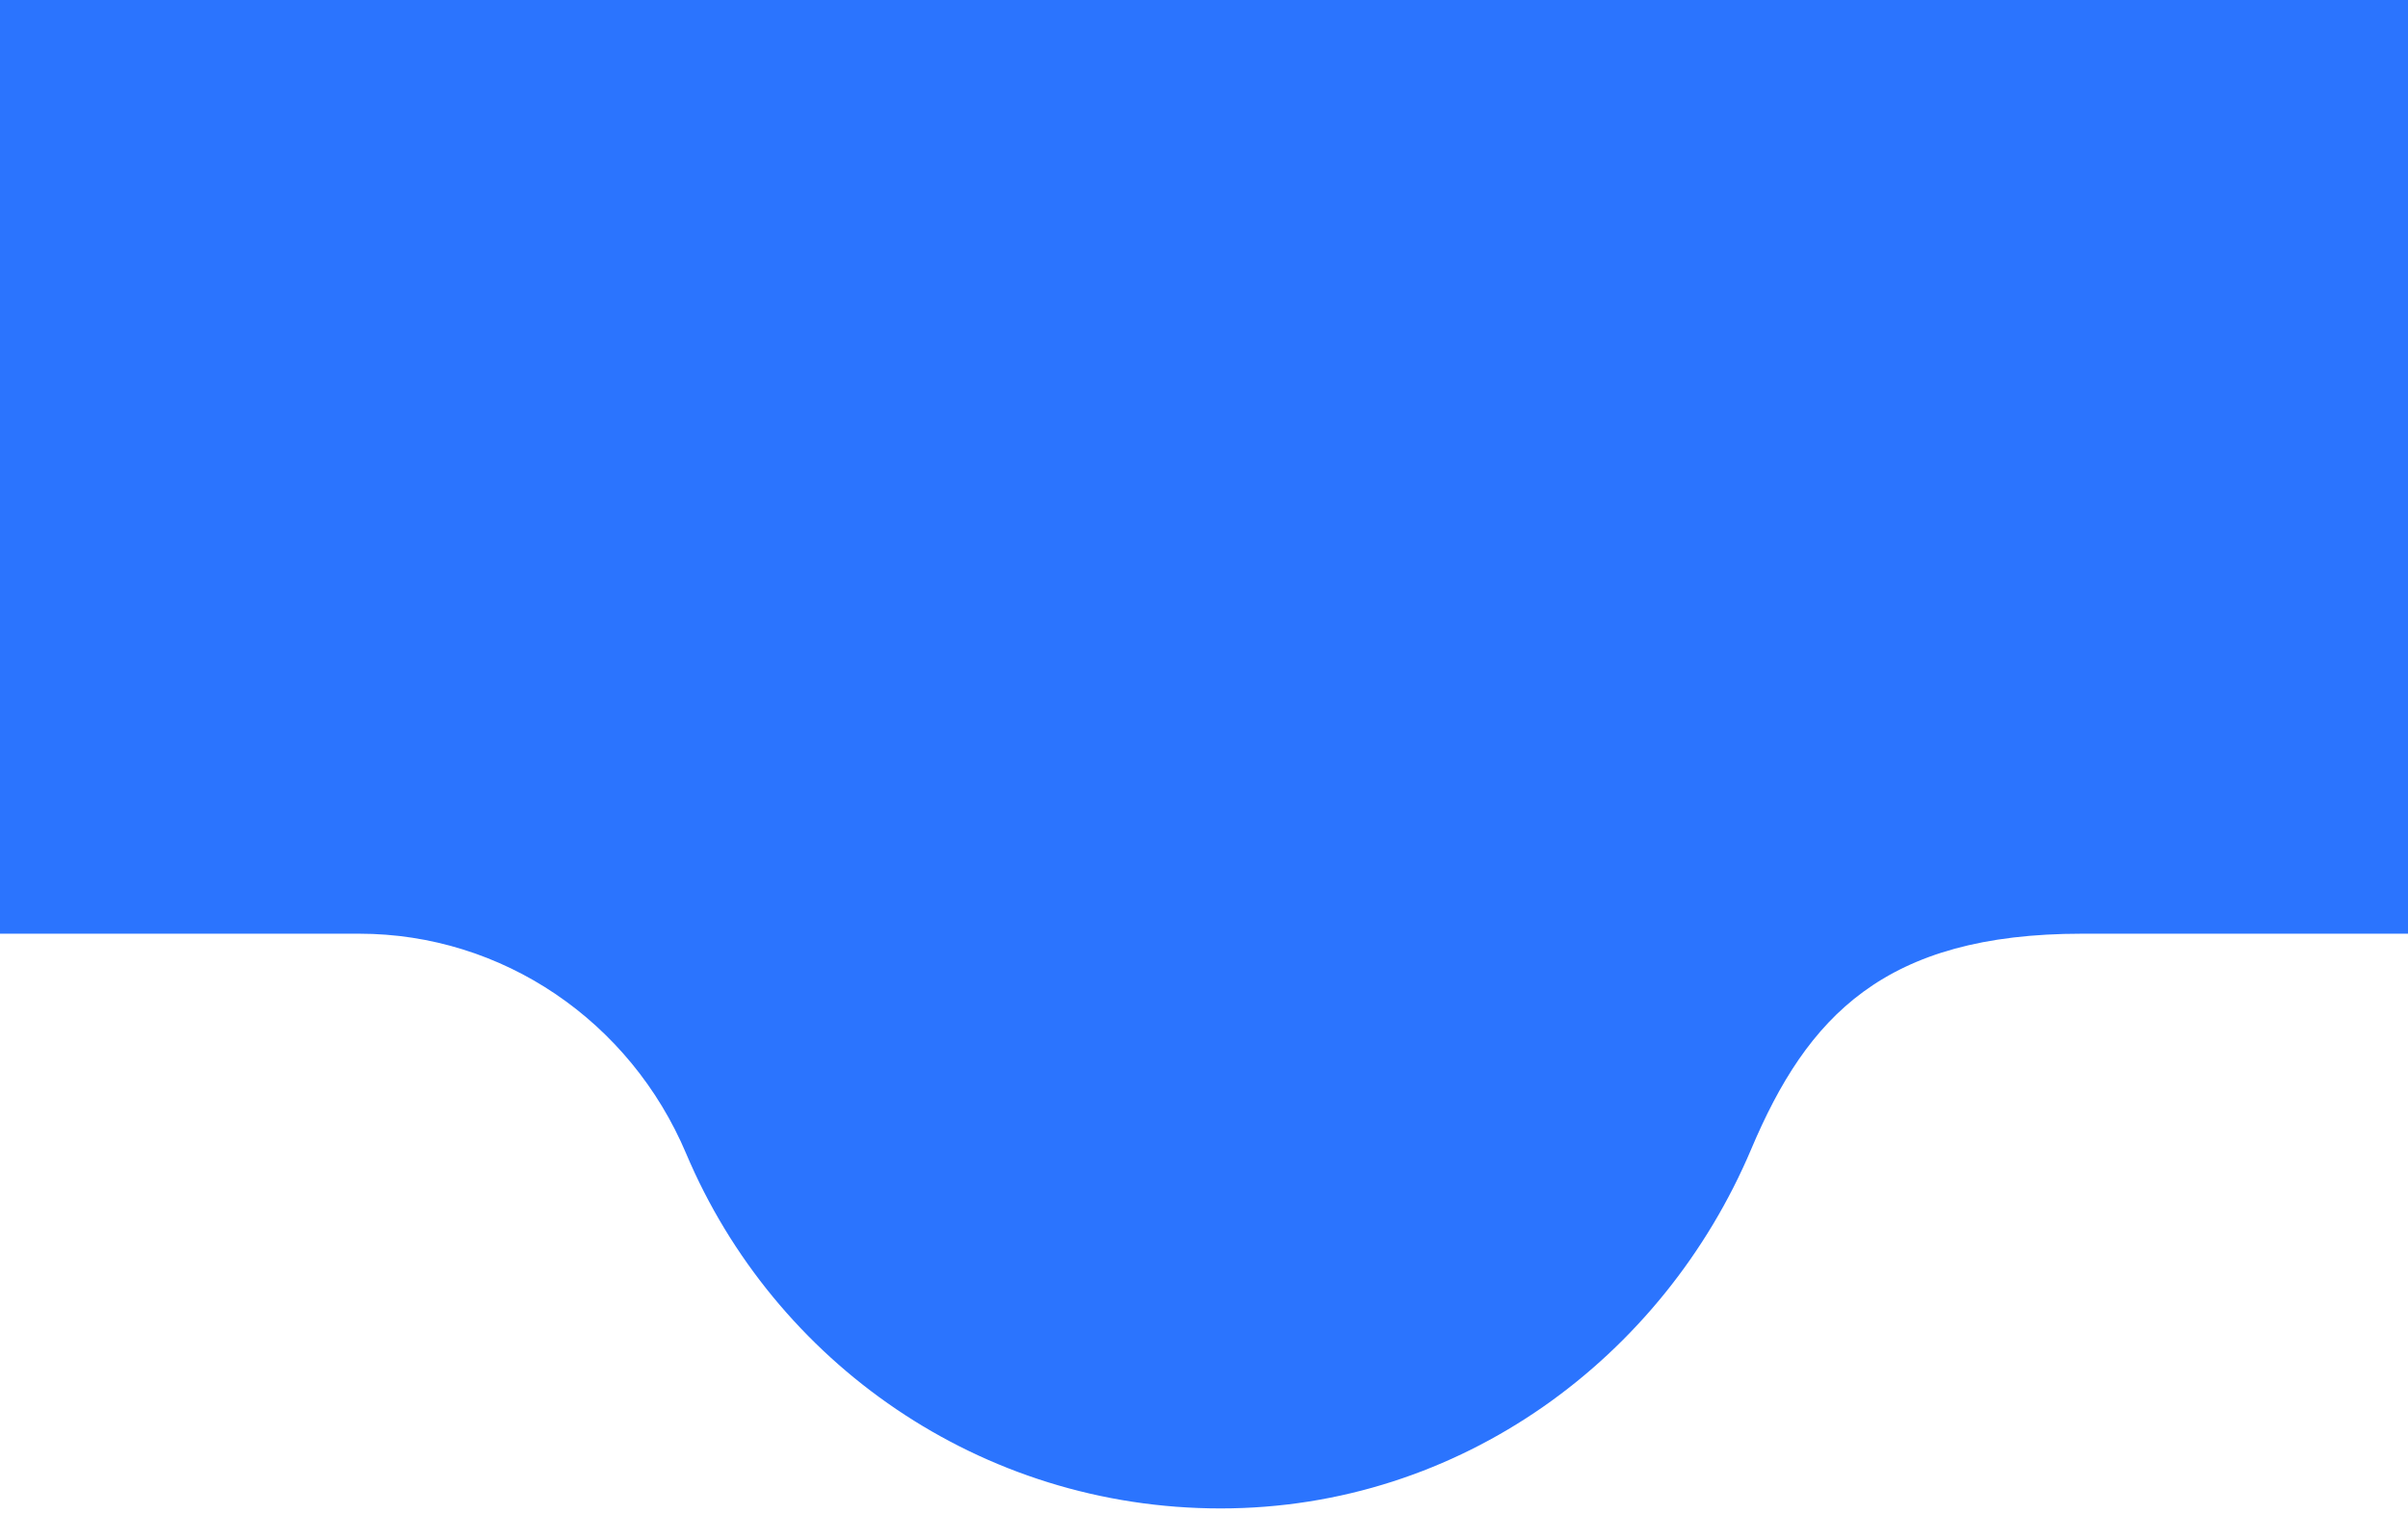 <svg width="307" height="193" viewBox="0 0 307 193" fill="none" xmlns="http://www.w3.org/2000/svg">
<path d="M45.794 119.051C64.086 119.051 80.355 130.218 87.482 147.094C98.714 173.677 124.985 192.331 155.617 192.331C186.248 192.331 212.044 173.084 223.274 146.5C230.404 129.625 240.219 119.051 265.436 119.051L362.819 119.051L362.819 -0.001L-55.817 -0.001L-55.817 119.051L45.794 119.051Z" fill="#2b74fe"/>
</svg>

